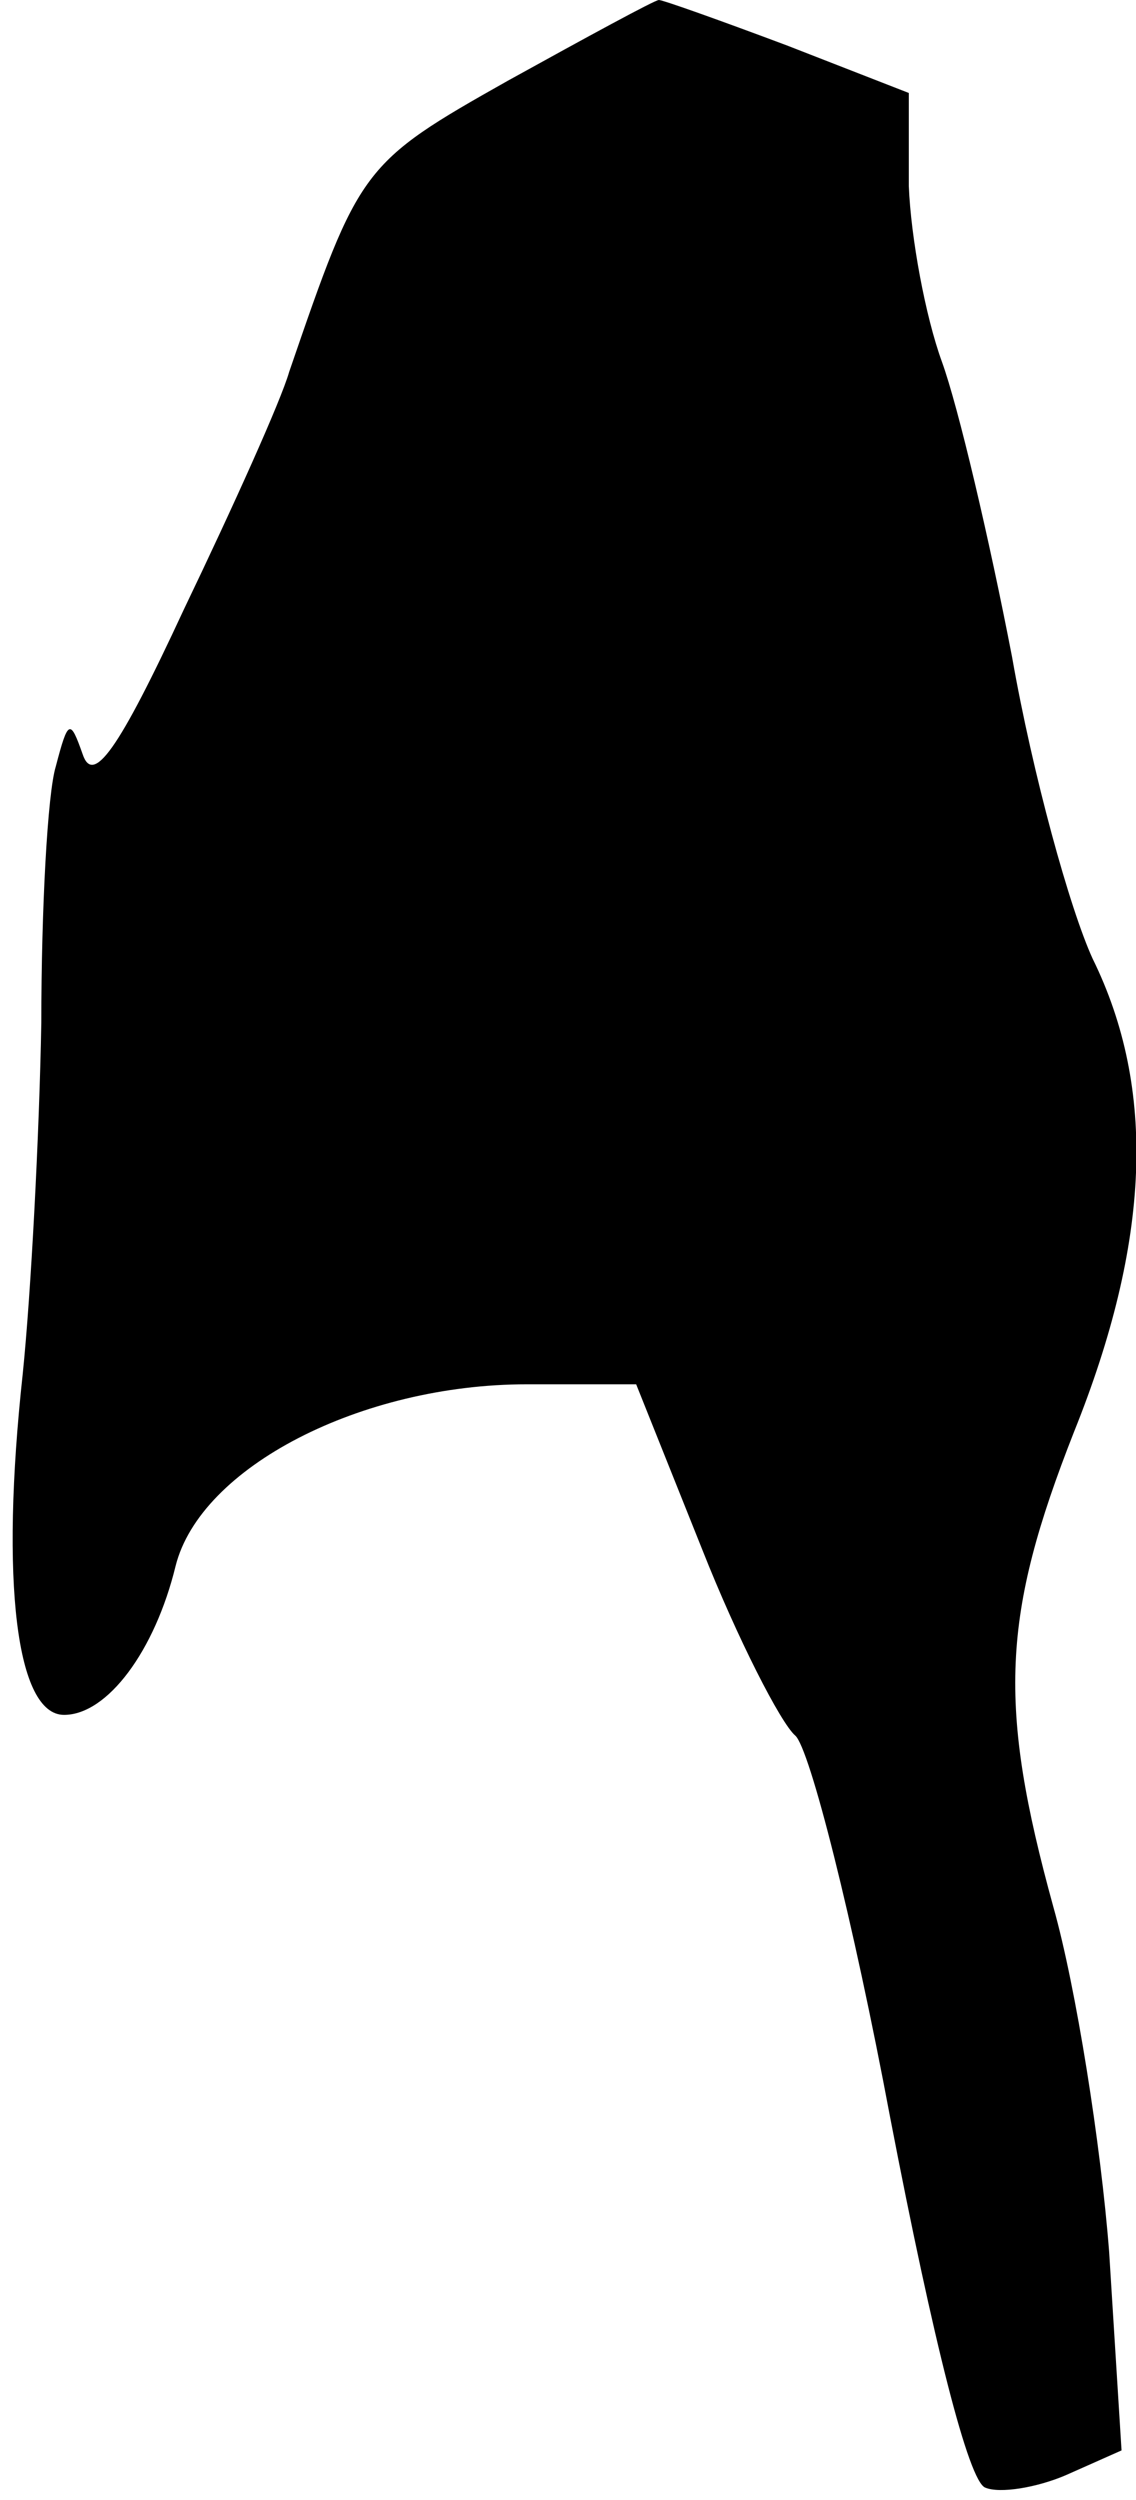 <?xml version="1.0" standalone="no"?>
<!DOCTYPE svg PUBLIC "-//W3C//DTD SVG 20010904//EN"
 "http://www.w3.org/TR/2001/REC-SVG-20010904/DTD/svg10.dtd">
<svg version="1.0" xmlns="http://www.w3.org/2000/svg"
 width="55pt" height="121pt" viewBox="0 0 55 121"
 preserveAspectRatio="xMidYMid meet">
<g transform="translate(0,121) scale(0.1,-0.1)"
fill="#000000" stroke="none">
<path fill="#000000" stroke="none" d="M246 1171 c-71 -40 -72 -42 -106 -141
-4 -14 -27 -65 -51 -115 -32 -69 -44 -85 -49 -70 -6 17 -7 17 -13 -6 -4 -13
-7 -69 -7 -124 -1 -55 -5 -131 -9 -170 -11 -101 -3 -165 20 -165 21 0 44 31
54 72 12 48 90 88 170 88 l53 0 32 -80 c17 -43 38 -84 45 -90 7 -6 28 -89 46
-185 21 -109 38 -176 46 -179 7 -3 25 0 39 6 l27 12 -6 96 c-4 52 -16 128 -27
167 -27 98 -25 141 10 230 37 92 40 166 9 229 -11 24 -29 89 -39 146 -11 57
-26 121 -34 143 -8 22 -15 60 -16 85 l0 45 -59 23 c-32 12 -60 22 -62 22 -2 0
-35 -18 -73 -39z"/>
</g>
</svg>

